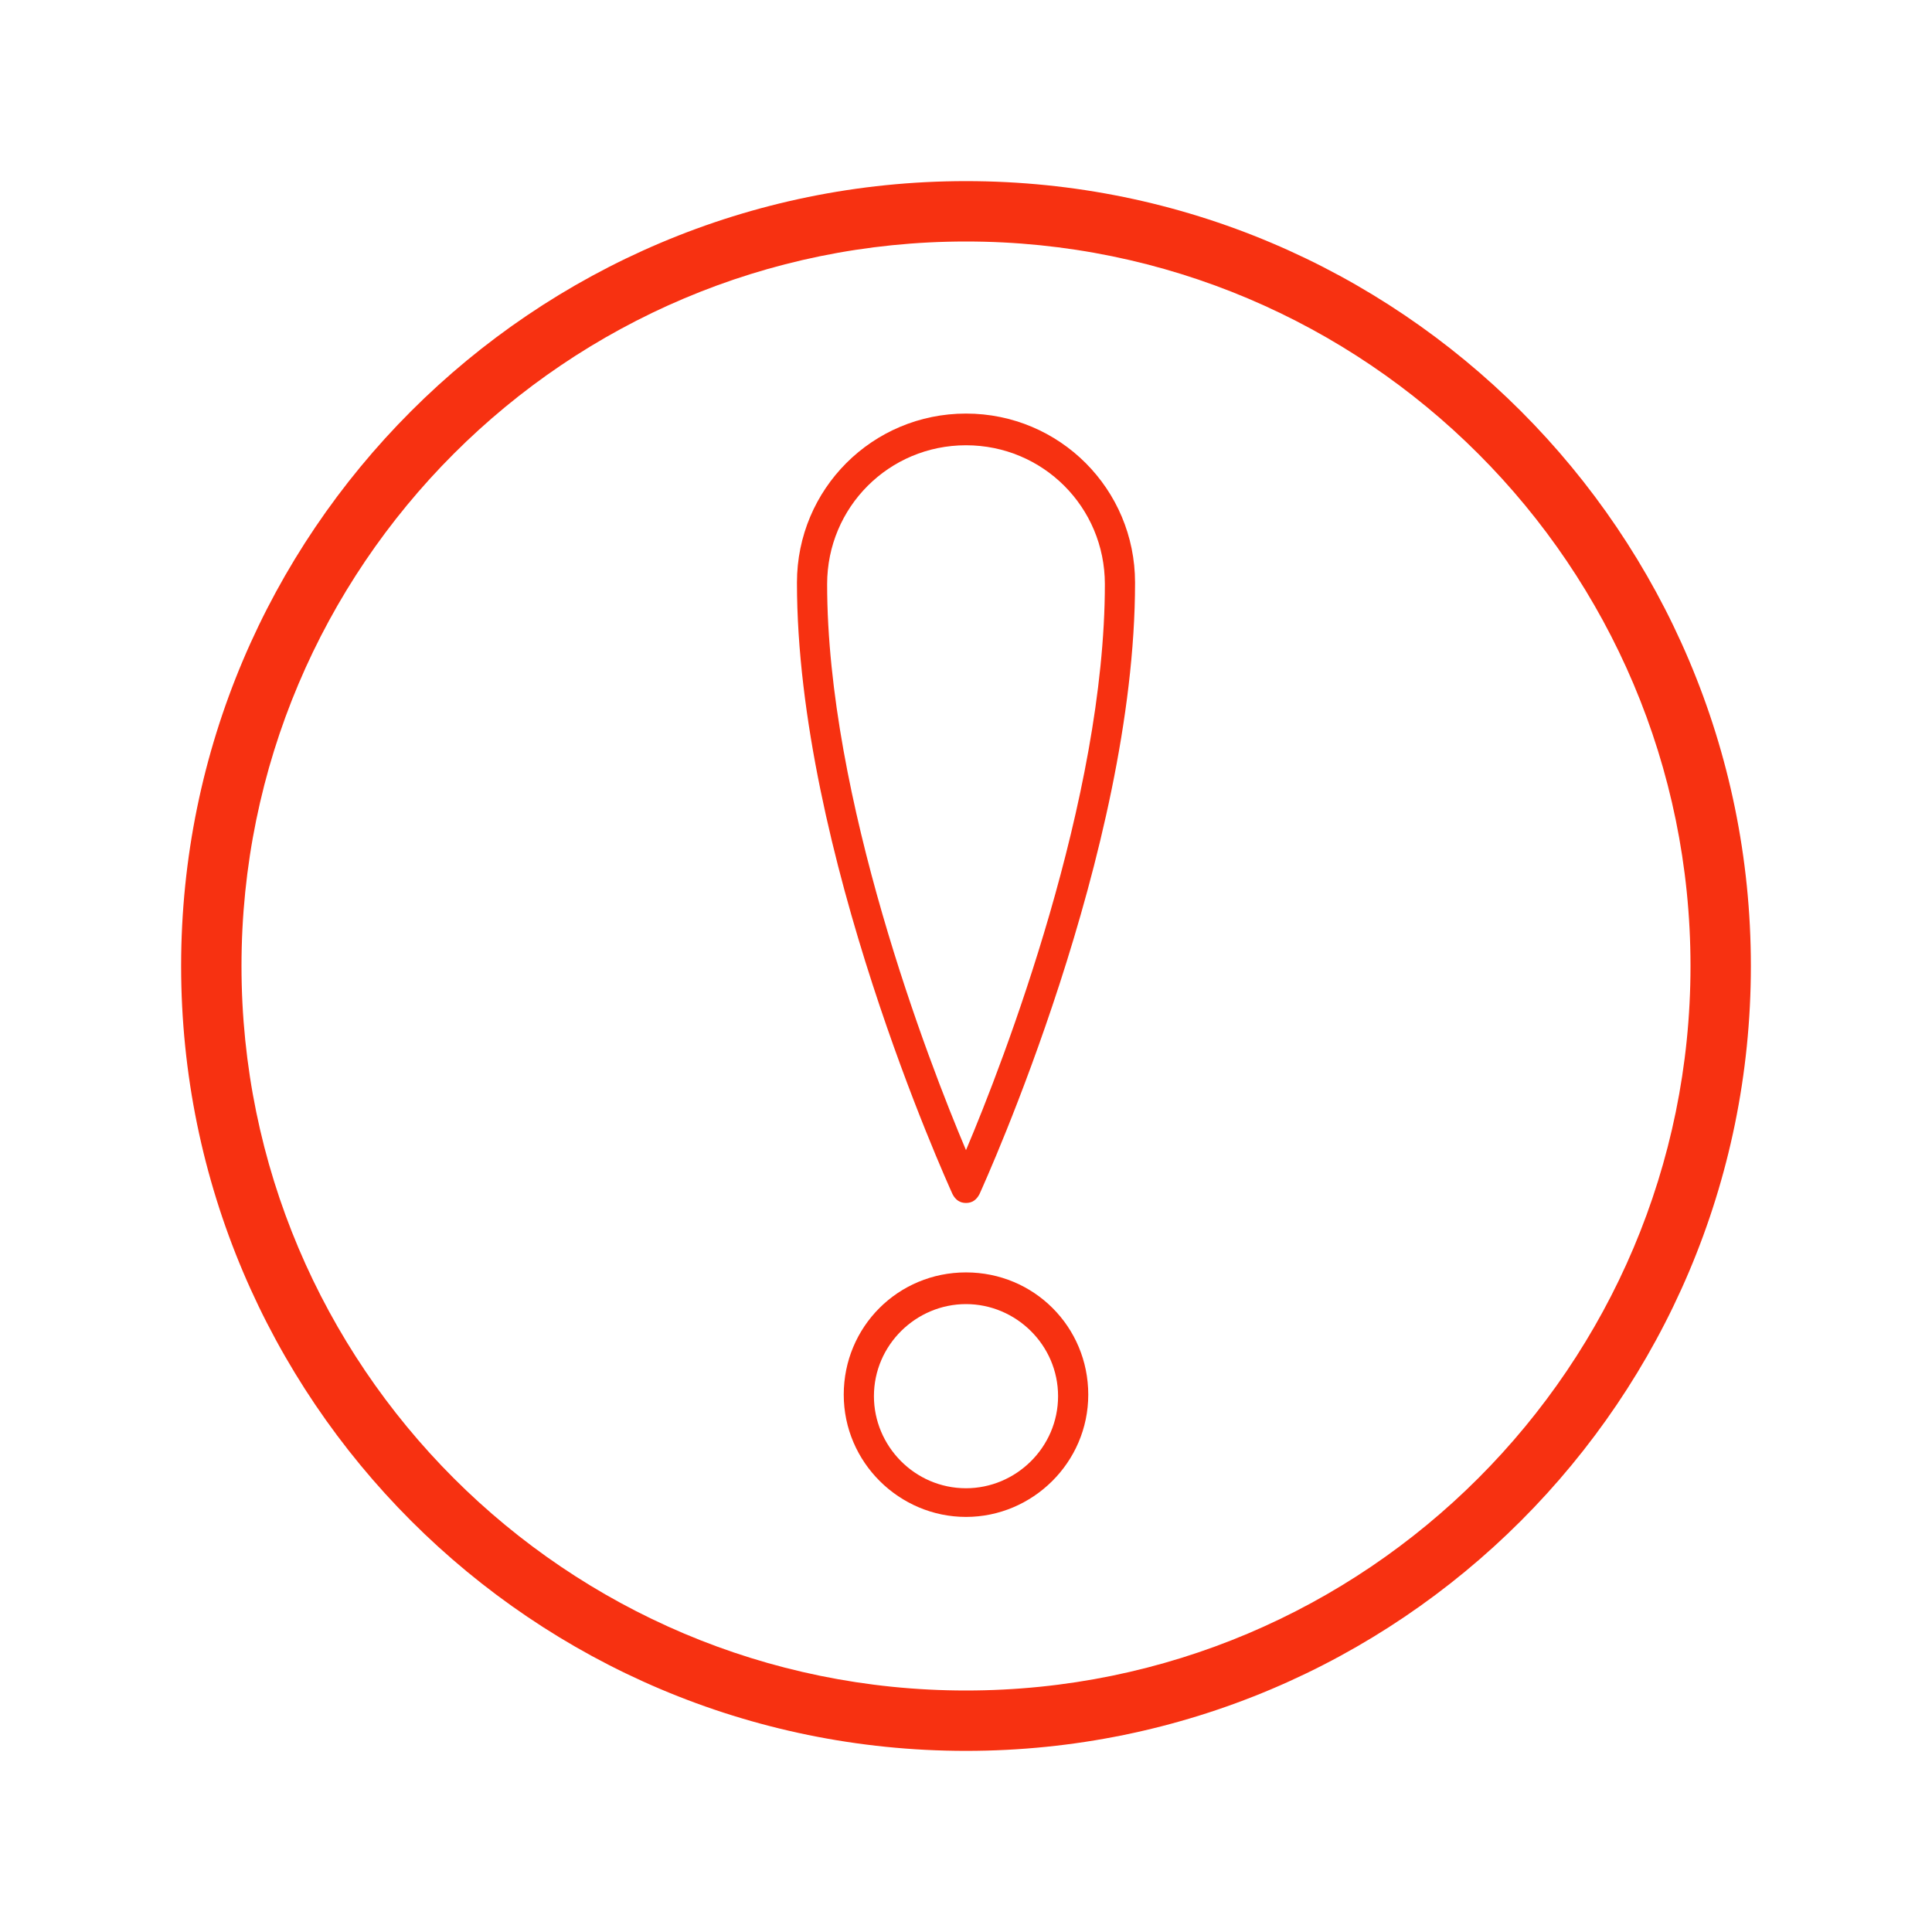 <?xml version="1.0" encoding="utf-8"?>
<!-- Generator: Adobe Illustrator 19.0.0, SVG Export Plug-In . SVG Version: 6.00 Build 0)  -->
<svg version="1.1" id="Layer_1" xmlns="http://www.w3.org/2000/svg" xmlns:xlink="http://www.w3.org/1999/xlink" x="0px" y="0px"
	 viewBox="34 -34 128 128" style="enable-background:new 34 -34 128 128;" xml:space="preserve">
<style type="text/css">
	.st0{fill:#F73111;}
</style>
<path class="st0" d="M98-22C69.3-22,46,1.3,46,30s23.3,52,52,52s52-23.3,52-52S126.7-22,98-22z M98,78c-26.5,0-48-21.5-48-48
	s21.5-48,48-48s48,21.5,48,48S124.5,78,98,78z"/>
<path class="st0" d="M98,45.7c-0.4,0-0.7-0.2-0.9-0.6c-0.4-0.9-10.3-22.7-10.3-40.5c0-6.2,5-11.2,11.2-11.2s11.2,5,11.2,11.2
	c0,17.8-9.9,39.6-10.3,40.5C98.7,45.5,98.4,45.7,98,45.7z M98-4.5c-5.1,0-9.2,4.1-9.2,9.2c0,14.2,6.7,31.6,9.2,37.5
	c2.5-5.9,9.2-23.3,9.2-37.5C107.2-0.4,103.1-4.5,98-4.5z"/>
<path class="st0" d="M98,66.5c-4.4,0-8.1-3.6-8.1-8.1s3.6-8.1,8.1-8.1s8.1,3.6,8.1,8.1S102.4,66.5,98,66.5z M98,52.4
	c-3.3,0-6.1,2.7-6.1,6.1c0,3.3,2.7,6.1,6.1,6.1c3.3,0,6.1-2.7,6.1-6.1S101.3,52.4,98,52.4z"/>
</svg>
